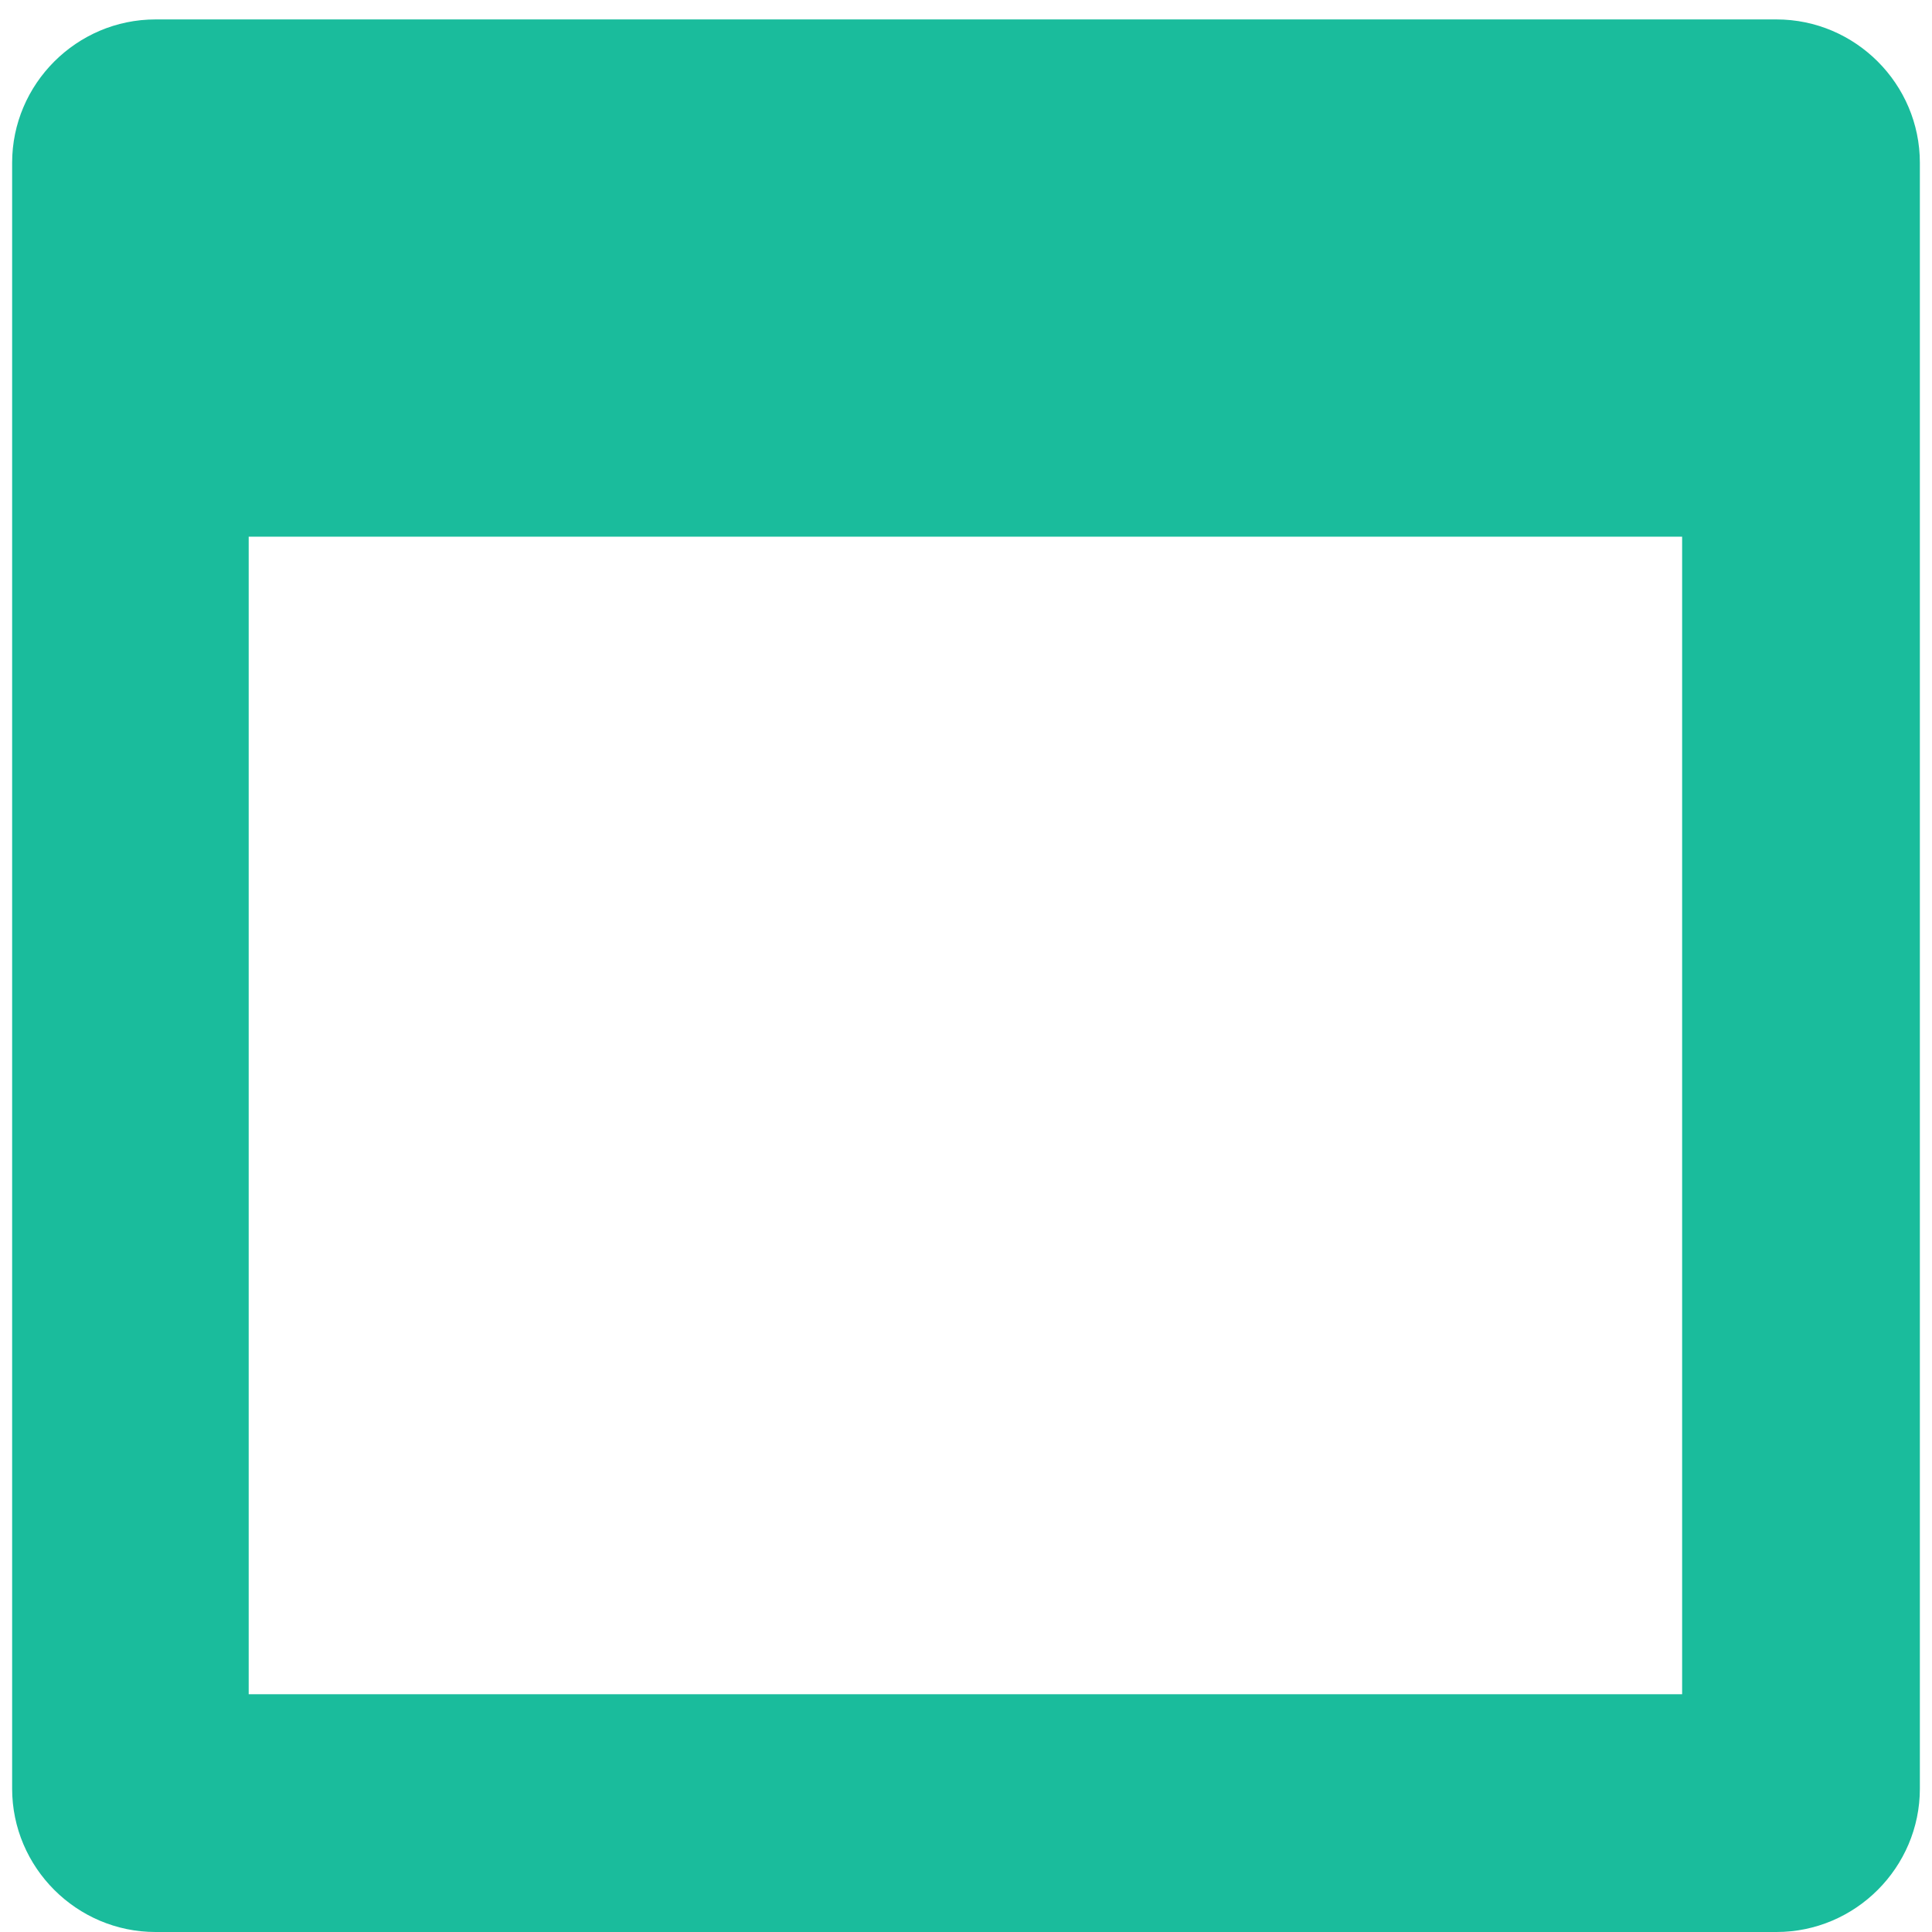﻿<?xml version="1.0" encoding="utf-8"?>
<svg version="1.1" xmlns:xlink="http://www.w3.org/1999/xlink" width="18px" height="18px" xmlns="http://www.w3.org/2000/svg">
  <g transform="matrix(1 0 0 1 -950 -545 )">
    <path d="M 17.887 1.517  C 17.887 0.782  17.286 0.181  16.551 0.181  L 1.449 0.181  C 0.714 0.181  0.113 0.782  0.113 1.517  L 0.113 16.664  C 0.113 17.399  0.714 18  1.449 18  L 16.551 18  C 17.286 18  17.887 17.399  17.887 16.664  L 17.887 1.517  Z M 15.672 5  L 15.672 15.785  L 2.317 15.785  L 2.317 5  L 15.672 5  Z " fill-rule="nonzero" fill="#1abc9c" stroke="none" transform="matrix(1 0 0 1 950 545 )" />
  </g>
</svg>